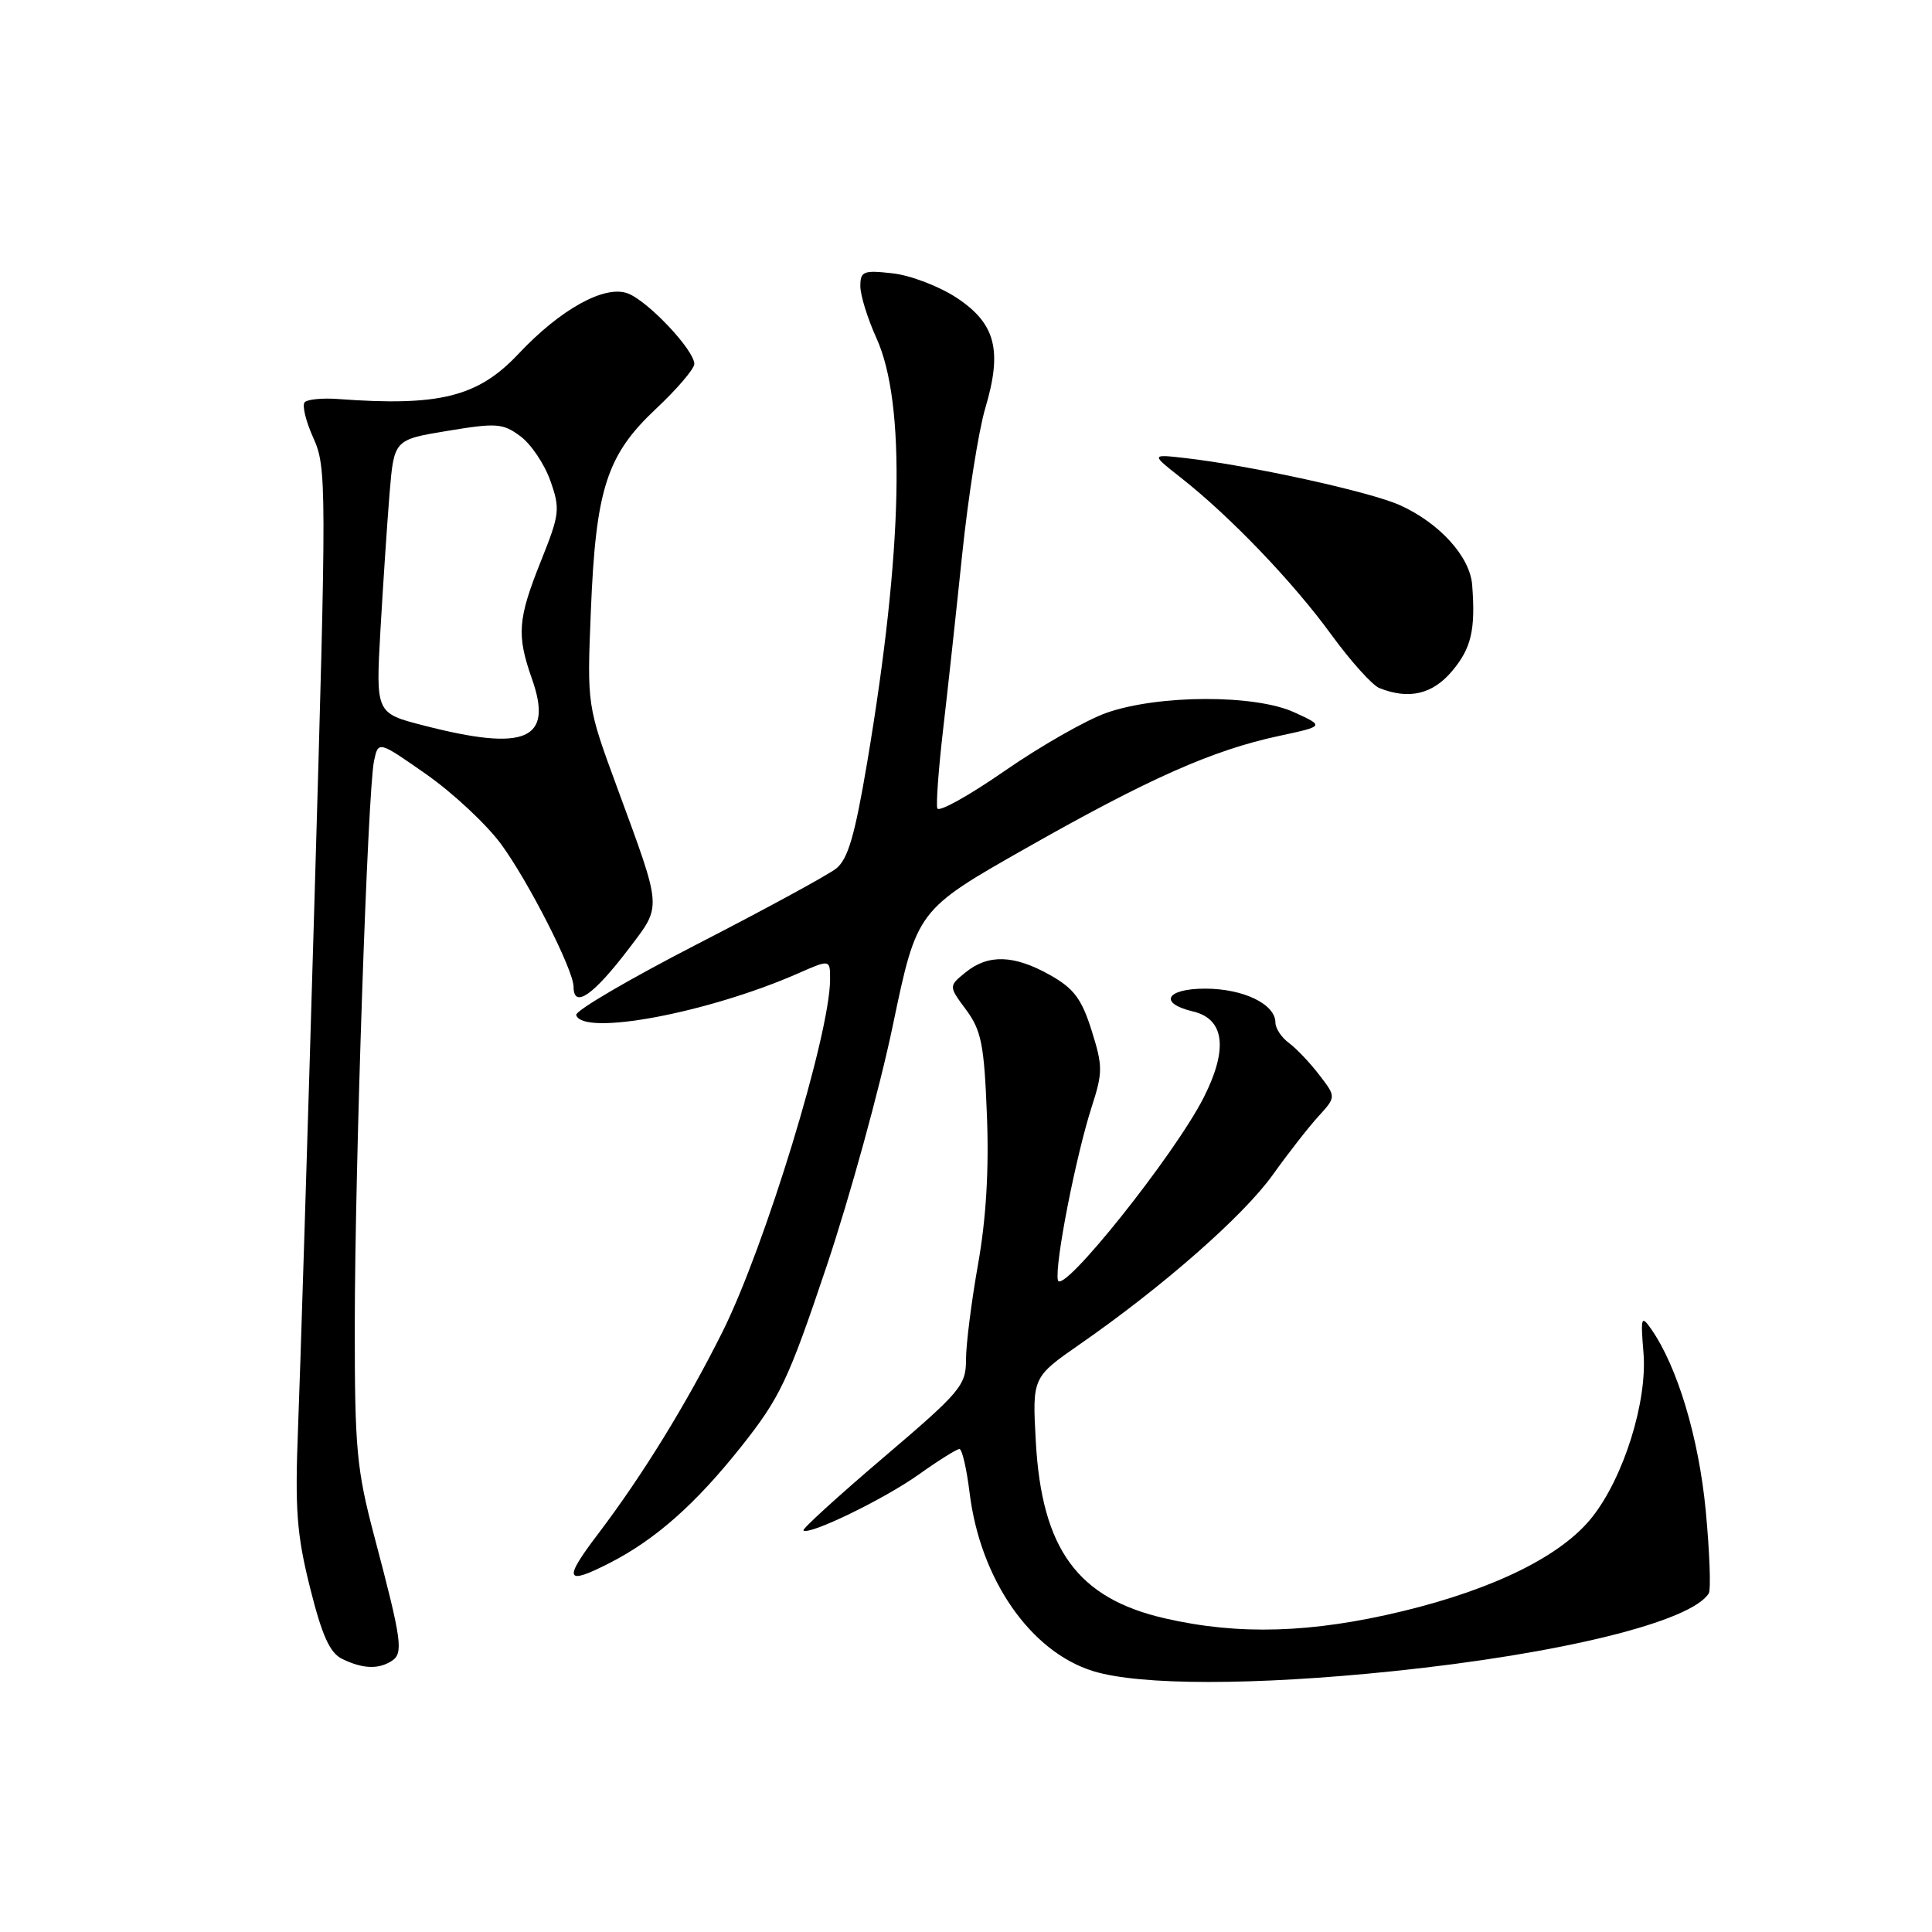 <?xml version="1.0" encoding="UTF-8" standalone="no"?>
<!DOCTYPE svg PUBLIC "-//W3C//DTD SVG 1.1//EN" "http://www.w3.org/Graphics/SVG/1.1/DTD/svg11.dtd" >
<svg xmlns="http://www.w3.org/2000/svg" xmlns:xlink="http://www.w3.org/1999/xlink" version="1.1" viewBox="0 0 256 256">
 <g >
 <path fill="currentColor"
d=" M 184.50 221.45 C 206.85 219.14 224.09 214.89 226.42 211.13 C 226.72 210.64 226.54 205.70 226.02 200.17 C 225.09 190.47 222.26 181.06 218.76 176.06 C 217.47 174.23 217.38 174.53 217.77 179.27 C 218.30 185.69 215.15 195.76 210.96 201.04 C 206.94 206.13 198.06 210.53 185.90 213.48 C 173.82 216.40 164.14 216.70 154.31 214.43 C 142.78 211.77 138.04 205.27 137.25 191.02 C 136.78 182.50 136.78 182.50 143.14 178.08 C 154.11 170.46 164.74 161.12 168.62 155.71 C 170.67 152.84 173.40 149.34 174.70 147.92 C 177.05 145.34 177.05 145.34 174.80 142.42 C 173.57 140.81 171.76 138.91 170.78 138.19 C 169.80 137.47 169.00 136.26 169.00 135.50 C 169.00 133.05 164.75 131.00 159.69 131.00 C 154.50 131.00 153.46 132.93 158.07 134.02 C 162.26 135.01 162.76 138.98 159.50 145.42 C 155.65 153.03 140.61 171.85 140.17 169.61 C 139.75 167.48 142.57 153.11 144.68 146.59 C 146.13 142.09 146.13 141.26 144.64 136.53 C 143.32 132.34 142.29 130.97 139.12 129.19 C 134.37 126.52 130.95 126.41 127.96 128.83 C 125.69 130.67 125.69 130.67 128.02 133.81 C 130.03 136.54 130.41 138.42 130.77 147.73 C 131.06 154.93 130.67 161.49 129.60 167.50 C 128.72 172.45 128.00 178.15 128.00 180.16 C 128.00 183.58 127.29 184.42 117.06 193.13 C 111.04 198.26 106.27 202.60 106.46 202.79 C 107.16 203.49 117.13 198.66 121.74 195.38 C 124.35 193.52 126.78 192.00 127.13 192.00 C 127.48 192.00 128.08 194.59 128.47 197.75 C 129.87 209.25 136.53 218.87 144.87 221.44 C 151.07 223.34 166.15 223.35 184.50 221.45 Z  M 51.88 220.10 C 53.49 219.08 53.27 217.47 49.61 203.62 C 47.25 194.70 47.00 191.98 47.01 175.62 C 47.02 154.74 48.72 104.78 49.56 100.83 C 50.13 98.15 50.13 98.15 56.50 102.61 C 60.01 105.07 64.47 109.23 66.41 111.87 C 70.04 116.83 76.00 128.54 76.00 130.75 C 76.00 133.72 78.64 131.88 83.41 125.59 C 87.71 119.91 87.77 120.66 81.83 104.50 C 77.78 93.50 77.78 93.50 78.29 81.00 C 78.94 64.79 80.39 60.30 86.91 54.18 C 89.71 51.55 92.00 48.87 92.00 48.23 C 92.00 46.40 85.88 39.90 83.19 38.88 C 80.13 37.72 74.26 40.97 68.69 46.90 C 63.33 52.59 58.24 53.87 44.78 52.87 C 42.74 52.72 40.76 52.91 40.38 53.29 C 40.00 53.67 40.51 55.80 41.52 58.03 C 43.28 61.95 43.29 64.05 41.67 119.29 C 40.75 150.76 39.77 182.25 39.49 189.27 C 39.07 200.05 39.32 203.34 41.09 210.41 C 42.68 216.76 43.71 219.03 45.35 219.82 C 48.05 221.13 50.11 221.22 51.88 220.10 Z  M 80.79 207.10 C 86.88 203.98 92.16 199.30 98.21 191.69 C 103.37 185.18 104.44 182.93 109.52 167.81 C 112.60 158.63 116.56 144.25 118.31 135.85 C 121.50 120.59 121.50 120.59 136.00 112.36 C 152.27 103.13 160.70 99.39 169.50 97.51 C 175.50 96.22 175.50 96.22 171.50 94.39 C 166.31 92.00 153.51 92.04 146.63 94.45 C 143.95 95.39 137.89 98.85 133.15 102.13 C 128.41 105.42 124.39 107.66 124.20 107.11 C 124.02 106.57 124.36 101.93 124.95 96.81 C 125.55 91.69 126.69 81.20 127.49 73.50 C 128.29 65.80 129.67 57.07 130.55 54.10 C 132.84 46.43 131.93 42.88 126.78 39.47 C 124.48 37.95 120.67 36.49 118.30 36.22 C 114.40 35.78 114.00 35.94 114.00 37.92 C 114.00 39.13 114.96 42.21 116.12 44.77 C 120.07 53.44 119.65 72.82 114.91 101.00 C 113.27 110.72 112.36 113.85 110.79 115.09 C 109.68 115.96 101.41 120.46 92.41 125.09 C 83.41 129.72 76.18 133.95 76.35 134.50 C 77.21 137.34 93.82 134.22 105.75 128.98 C 110.00 127.11 110.00 127.11 109.99 129.81 C 109.95 137.11 101.38 165.15 95.74 176.46 C 90.96 186.03 85.15 195.47 79.25 203.25 C 74.59 209.38 74.89 210.12 80.79 207.10 Z  M 192.41 88.92 C 194.96 85.90 195.53 83.44 195.07 77.50 C 194.78 73.76 190.74 69.30 185.50 66.94 C 181.53 65.15 165.64 61.67 157.00 60.69 C 152.50 60.18 152.50 60.18 156.50 63.32 C 162.97 68.40 171.35 77.14 176.38 84.06 C 178.96 87.60 181.84 90.81 182.79 91.18 C 186.70 92.73 189.82 92.00 192.41 88.92 Z  M 56.14 96.13 C 49.79 94.50 49.79 94.50 50.41 83.50 C 50.76 77.45 51.30 69.30 51.62 65.38 C 52.21 58.26 52.21 58.26 59.31 57.09 C 65.78 56.02 66.63 56.08 68.95 57.80 C 70.35 58.83 72.14 61.48 72.92 63.69 C 74.25 67.45 74.17 68.11 71.67 74.36 C 68.60 82.03 68.44 84.15 70.49 89.96 C 73.34 98.05 69.68 99.62 56.14 96.13 Z "/>
</g>
</svg>